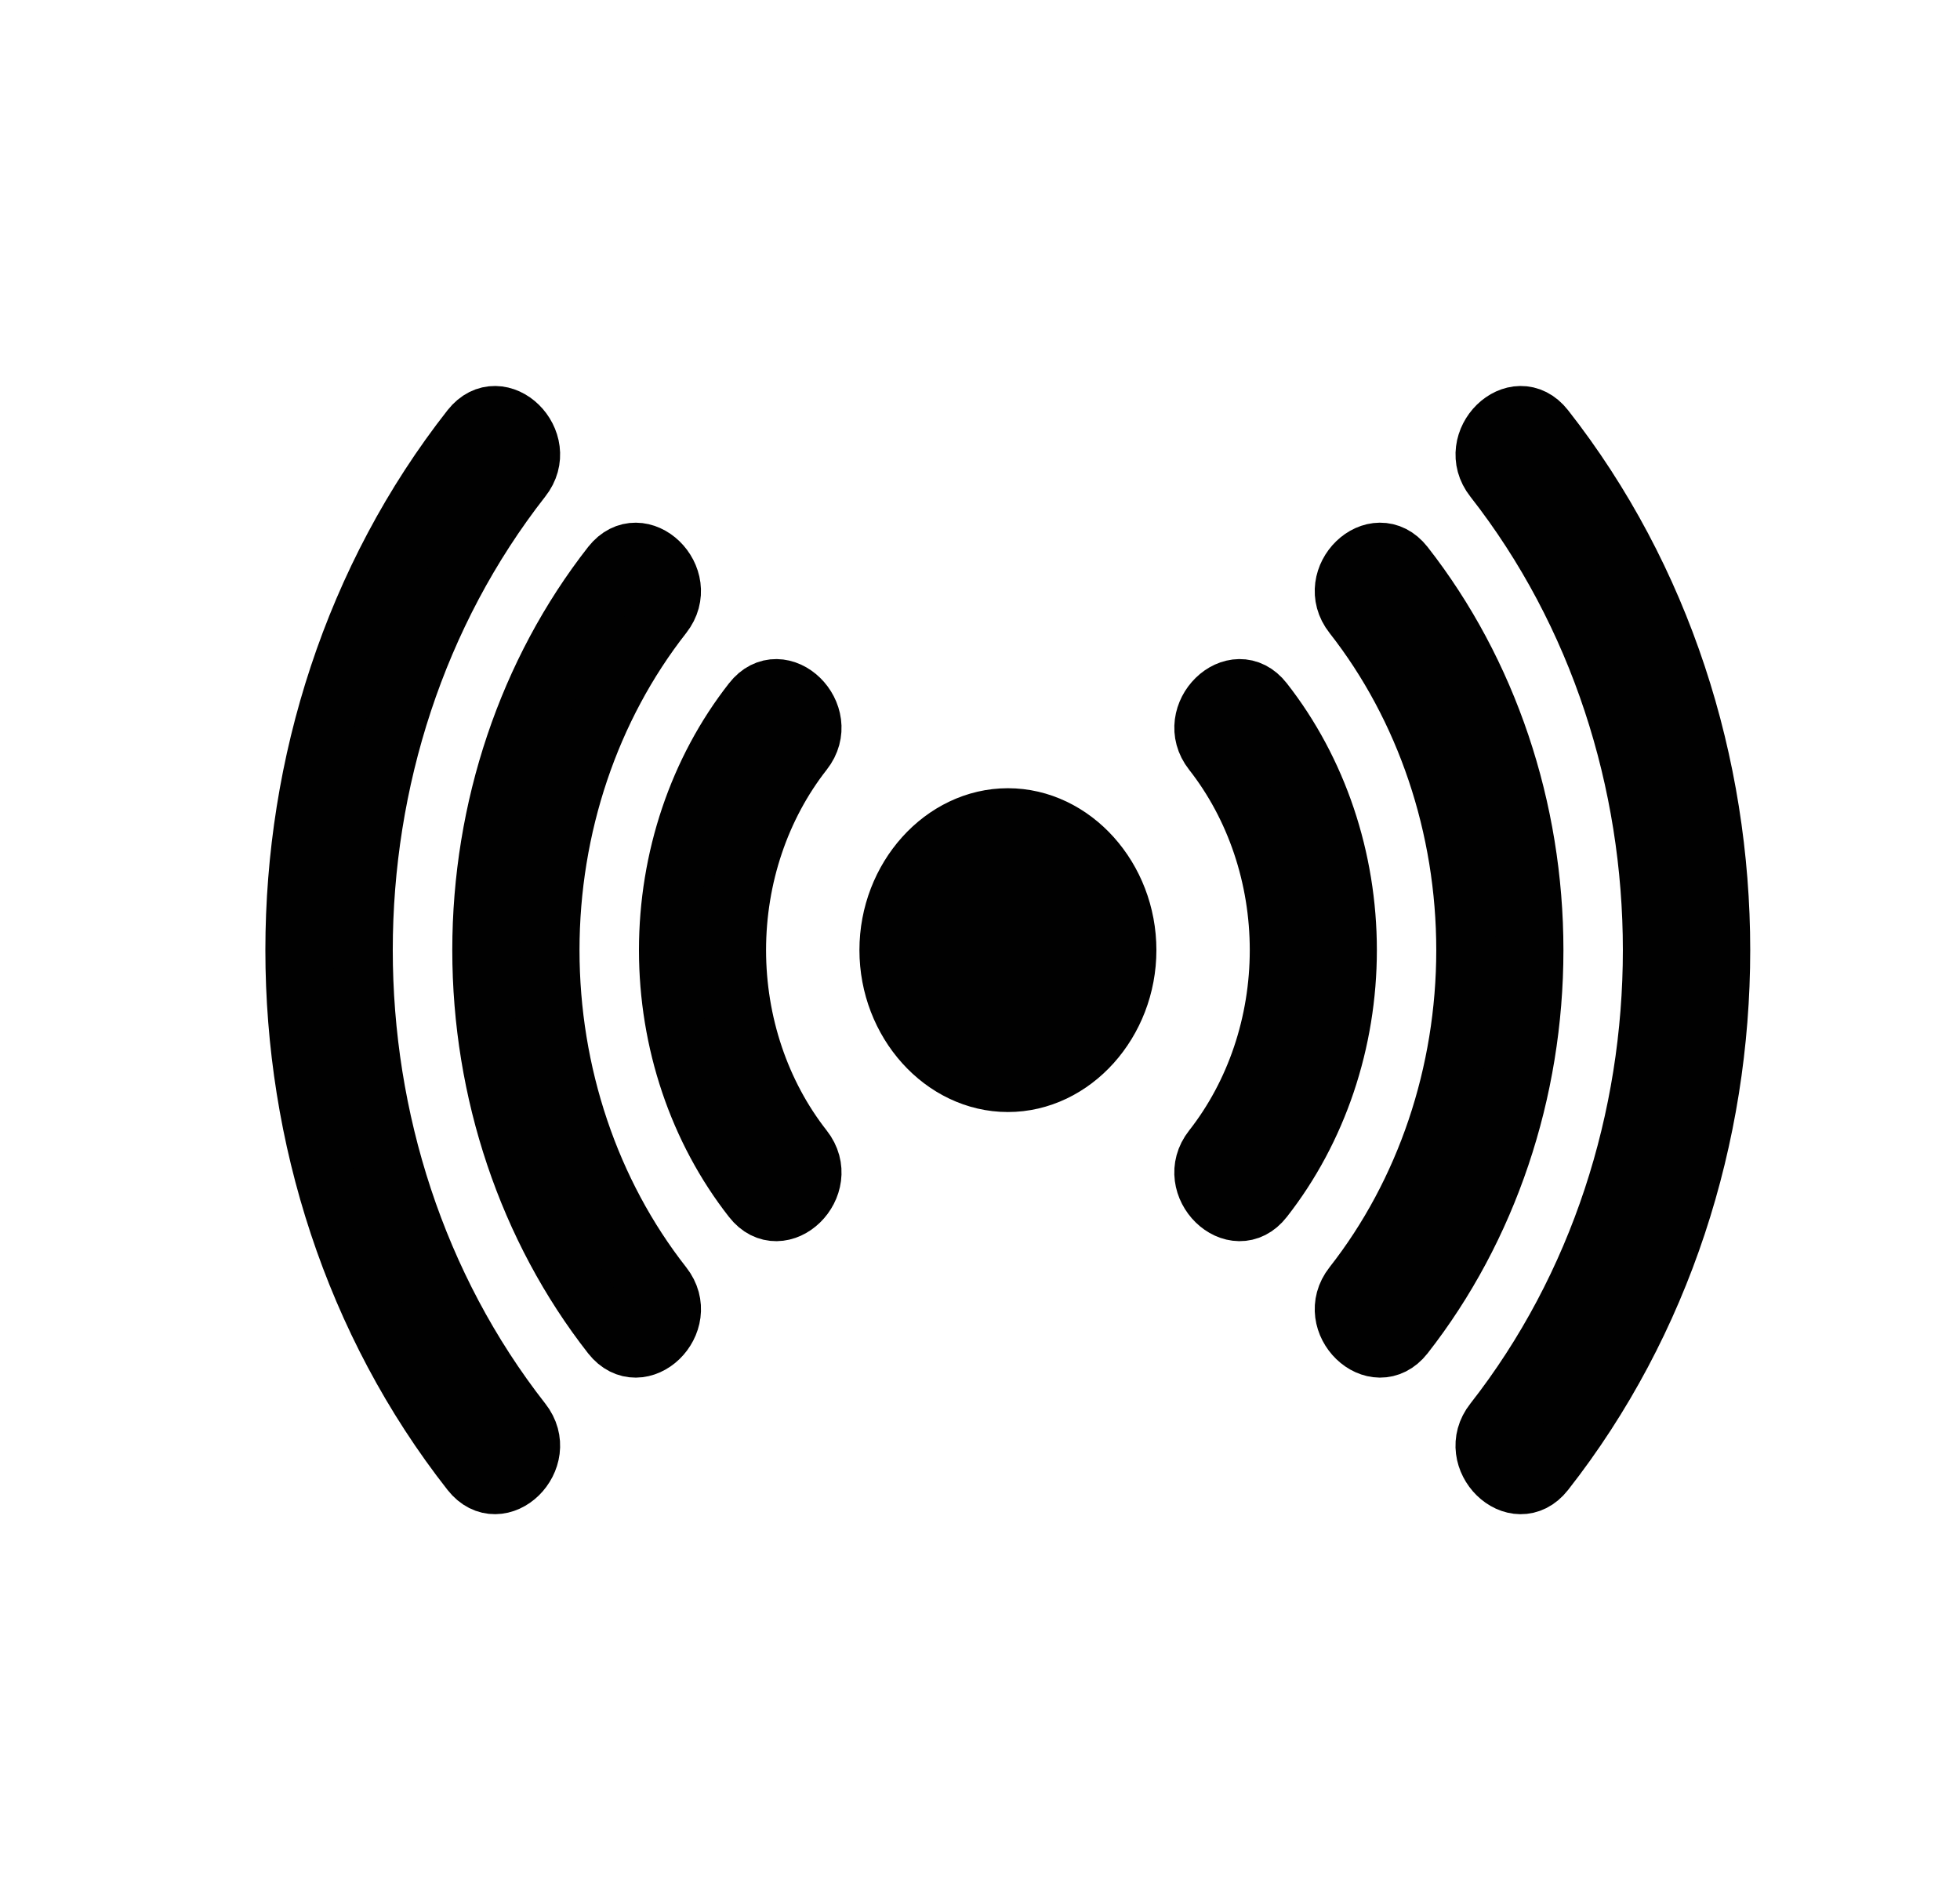 <svg width="33" height="32" viewBox="0 0 33 32" fill="none" xmlns="http://www.w3.org/2000/svg">
    <path
        d="M26.007 7.216C29.955 12.247 29.955 19.753 26.007 24.784C25.521 25.401 24.664 24.561 25.15 23.945C28.715 19.39 28.715 12.61 25.15 8.056C24.665 7.439 25.522 6.599 26.007 7.216Z"
        fill="#010101" stroke="#010101" strokeWidth="0.5" />
    <path
        d="M23.642 9.519C25.048 11.316 25.823 13.618 25.823 16.001C25.823 18.384 25.048 20.686 23.642 22.483C23.156 23.1 22.294 22.266 22.779 21.649C24.006 20.084 24.682 18.078 24.682 16.001C24.682 13.924 24.006 11.917 22.779 10.352C22.294 9.735 23.156 8.902 23.642 9.519Z"
        fill="#010101" stroke="#010101" strokeWidth="0.5" />
    <path
        d="M21.272 11.815C22.181 12.975 22.682 14.461 22.682 16C22.682 17.539 22.181 19.026 21.272 20.186C20.792 20.803 19.929 19.963 20.415 19.346C21.142 18.419 21.542 17.231 21.542 16C21.542 14.77 21.142 13.582 20.415 12.655C19.93 12.038 20.792 11.198 21.272 11.815ZM16.97 13.774C18.061 13.774 18.97 14.786 18.97 16C18.97 17.215 18.061 18.227 16.97 18.227C15.879 18.227 14.97 17.215 14.97 16C14.97 14.786 15.879 13.774 16.97 13.774ZM12.668 11.815C13.148 11.198 14.011 12.038 13.525 12.655C12.798 13.582 12.398 14.77 12.398 16C12.398 17.231 12.798 18.419 13.525 19.346C14.011 19.964 13.148 20.803 12.668 20.186C11.759 19.026 11.258 17.539 11.258 16C11.258 14.461 11.759 12.975 12.668 11.815Z"
        fill="#010101" stroke="#010101" strokeWidth="0.5" />
    <path
        d="M10.296 9.519C10.782 8.902 11.644 9.736 11.159 10.353C9.932 11.918 9.257 13.924 9.257 16.001C9.257 18.078 9.932 20.085 11.159 21.649C11.645 22.267 10.782 23.1 10.296 22.483C8.89 20.687 8.115 18.384 8.115 16.001C8.115 13.618 8.89 11.316 10.296 9.519Z"
        fill="#010101" stroke="#010101" strokeWidth="0.5" />
    <path
        d="M7.929 7.216C8.416 6.599 9.273 7.439 8.786 8.055C5.222 12.609 5.222 19.39 8.786 23.944C9.273 24.561 8.416 25.401 7.929 24.783C3.981 19.753 3.981 12.248 7.929 7.216Z"
        fill="#010101" stroke="#010101" strokeWidth="0.5" />
</svg>
